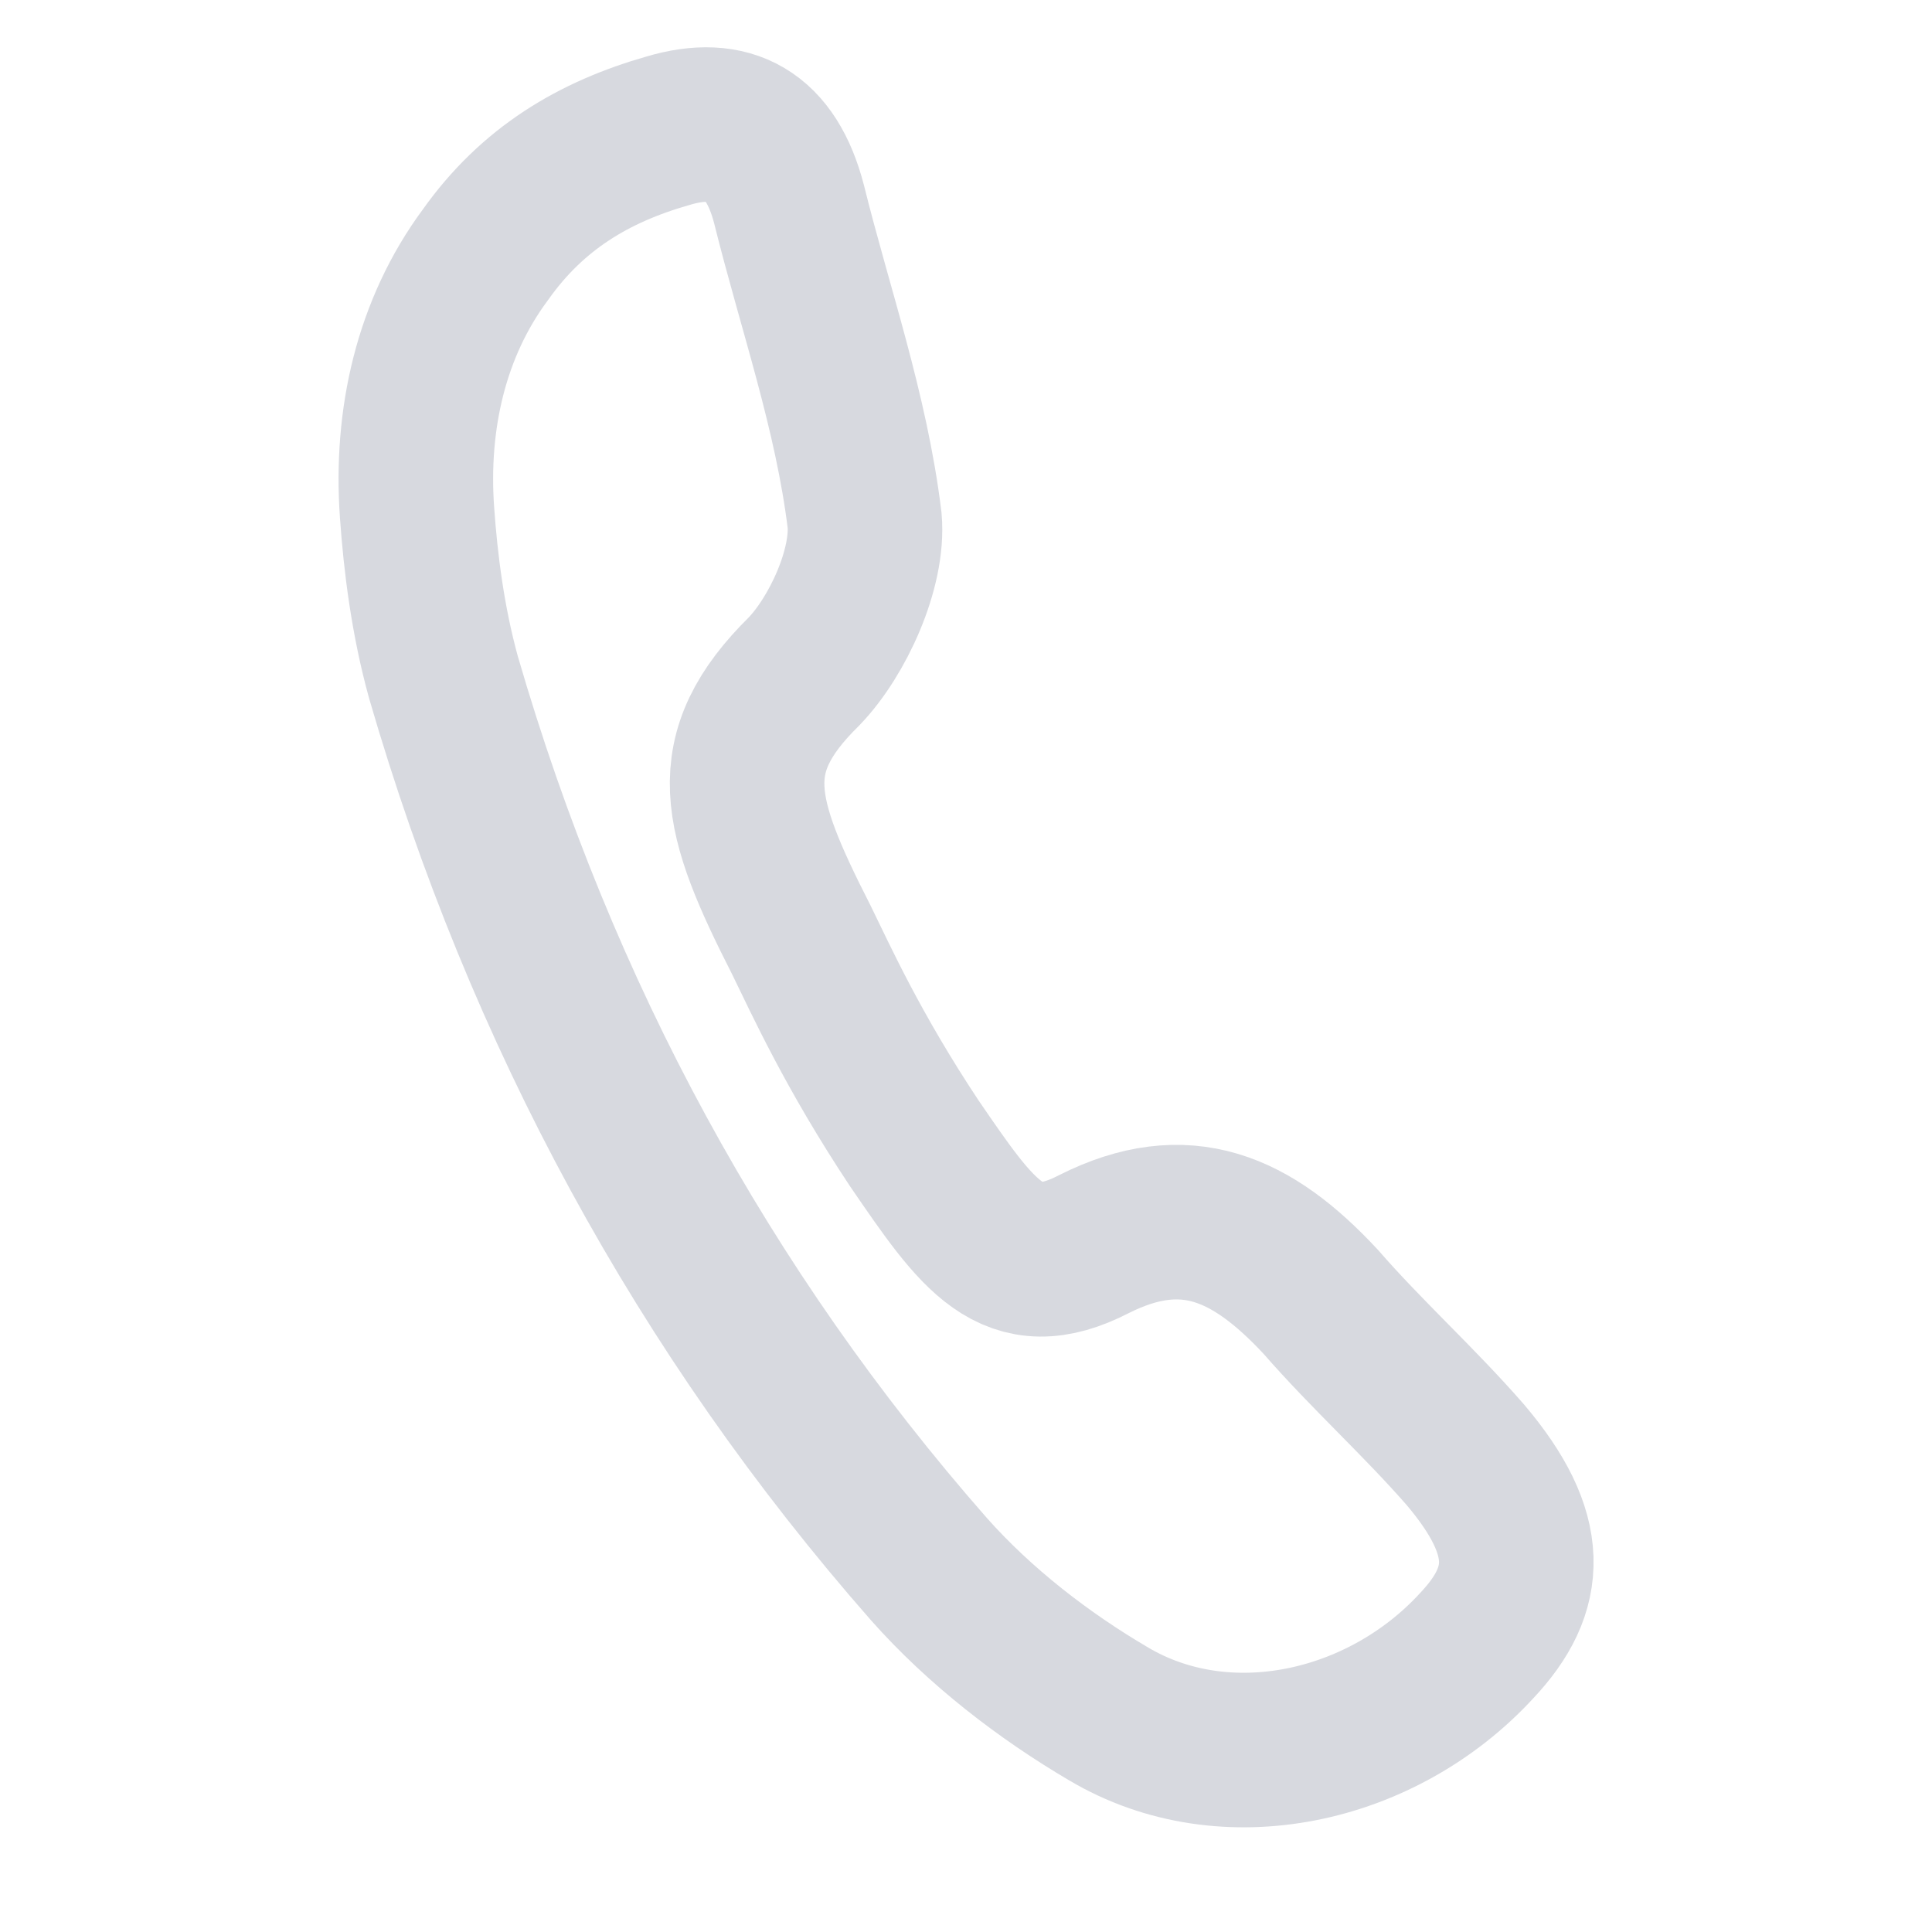 <svg width="25" height="25" viewBox="0 0 25 25" fill="none" xmlns="http://www.w3.org/2000/svg">
<path d="M5.396 6.624C5.312 5.426 5.577 4.246 6.281 3.297C6.891 2.436 7.685 1.966 8.643 1.692C9.449 1.452 9.977 1.746 10.21 2.642C10.542 3.982 11.016 5.322 11.188 6.734C11.243 7.355 10.841 8.233 10.406 8.686C9.316 9.759 9.543 10.54 10.37 12.164C10.627 12.688 11.034 13.593 11.829 14.792C12.656 15.999 13.094 16.647 14.157 16.098C15.338 15.504 16.198 15.886 17.089 16.844C17.693 17.537 18.357 18.132 18.961 18.824C19.834 19.854 19.795 20.564 19.112 21.291C17.883 22.631 15.854 23.074 14.344 22.177C13.511 21.688 12.68 21.049 12.019 20.303C9.105 16.983 7.003 13.121 5.738 8.763C5.535 8.027 5.442 7.281 5.396 6.624Z" stroke="#D7D9DF" stroke-width="2" stroke-miterlimit="10"/>
</svg>
